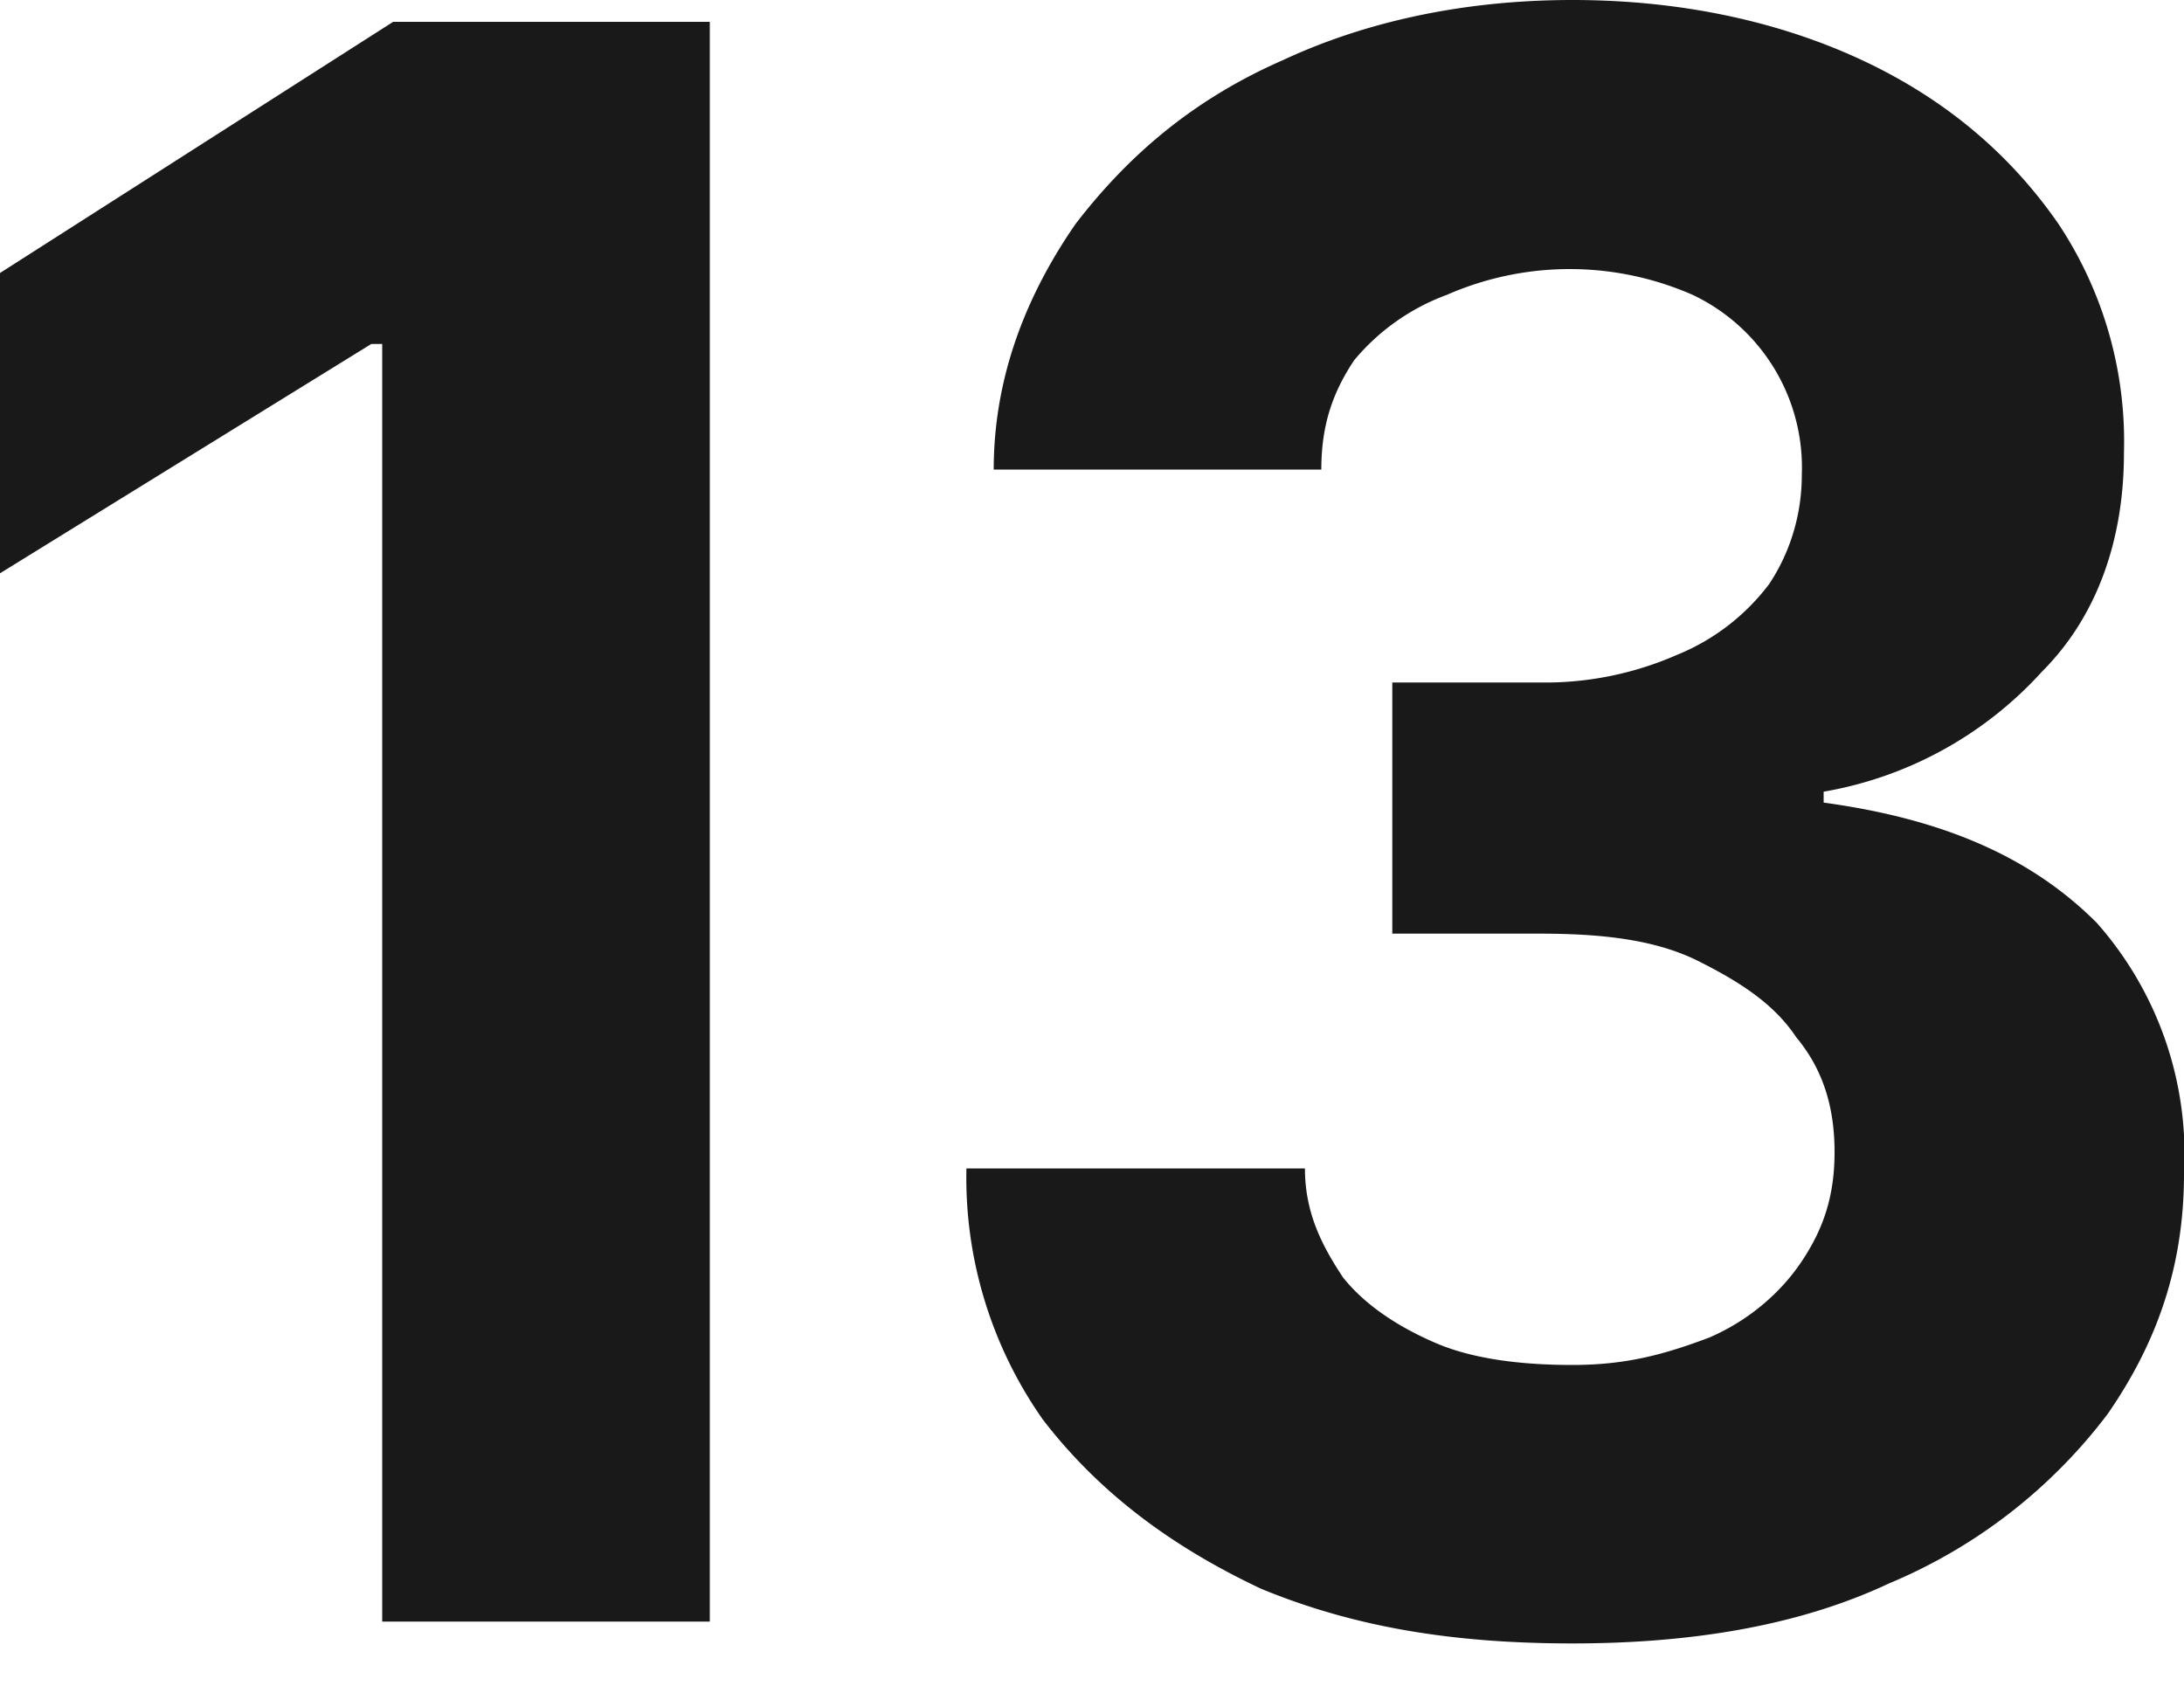 <svg xmlns="http://www.w3.org/2000/svg" width="40" height="31" fill="none">
    <g opacity=".9">
        <path fill="url(#a)" d="M13 .4v29.3H7V6.3h-.2L0 10.5V5L7.2.4H13Z"/>
        <path fill="url(#b)" d="M28.8 30.1c-2.2 0-4-.3-5.7-1-1.7-.8-3-1.8-4-3.1a7.7 7.7 0 0 1-1.4-4.6h6.2c0 .8.3 1.4.7 2 .4.5 1 .9 1.7 1.2.7.3 1.6.4 2.5.4 1 0 1.7-.2 2.5-.5.7-.3 1.3-.8 1.7-1.4.4-.6.6-1.2.6-2s-.2-1.5-.7-2.1c-.4-.6-1-1-1.8-1.4-.8-.4-1.8-.5-2.9-.5h-2.7v-4.6h2.7a6 6 0 0 0 2.5-.5 4 4 0 0 0 1.7-1.3c.4-.6.6-1.3.6-2a3.5 3.5 0 0 0-2-3.3 5.6 5.6 0 0 0-4.5 0 4 4 0 0 0-1.7 1.2c-.4.6-.6 1.2-.6 2h-6c0-1.7.6-3.2 1.5-4.5 1-1.3 2.2-2.3 3.8-3C25 .4 26.8 0 28.8 0s3.8.4 5.3 1.1c1.5.7 2.7 1.7 3.6 3a7.2 7.2 0 0 1 1.2 4.2c0 1.6-.5 3-1.5 4a7 7 0 0 1-4 2.2v.2c2.2.3 3.8 1 5 2.2a6.4 6.4 0 0 1 1.6 4.6c0 1.7-.5 3.1-1.4 4.4a9.7 9.7 0 0 1-4 3.1c-1.7.8-3.7 1.1-5.8 1.1Z"/>
    </g>
    <defs>
        <linearGradient id="a" x1="20" x2="20" y1="0" y2="30.1" gradientUnits="userSpaceOnUse">
            <stop/>
            <stop offset="1" stopColor="#3D3D3D"/>
        </linearGradient>
        <linearGradient id="b" x1="20" x2="20" y1="0" y2="30.1" gradientUnits="userSpaceOnUse">
            <stop/>
            <stop offset="1" stopColor="#3D3D3D"/>
        </linearGradient>
    </defs>
</svg>